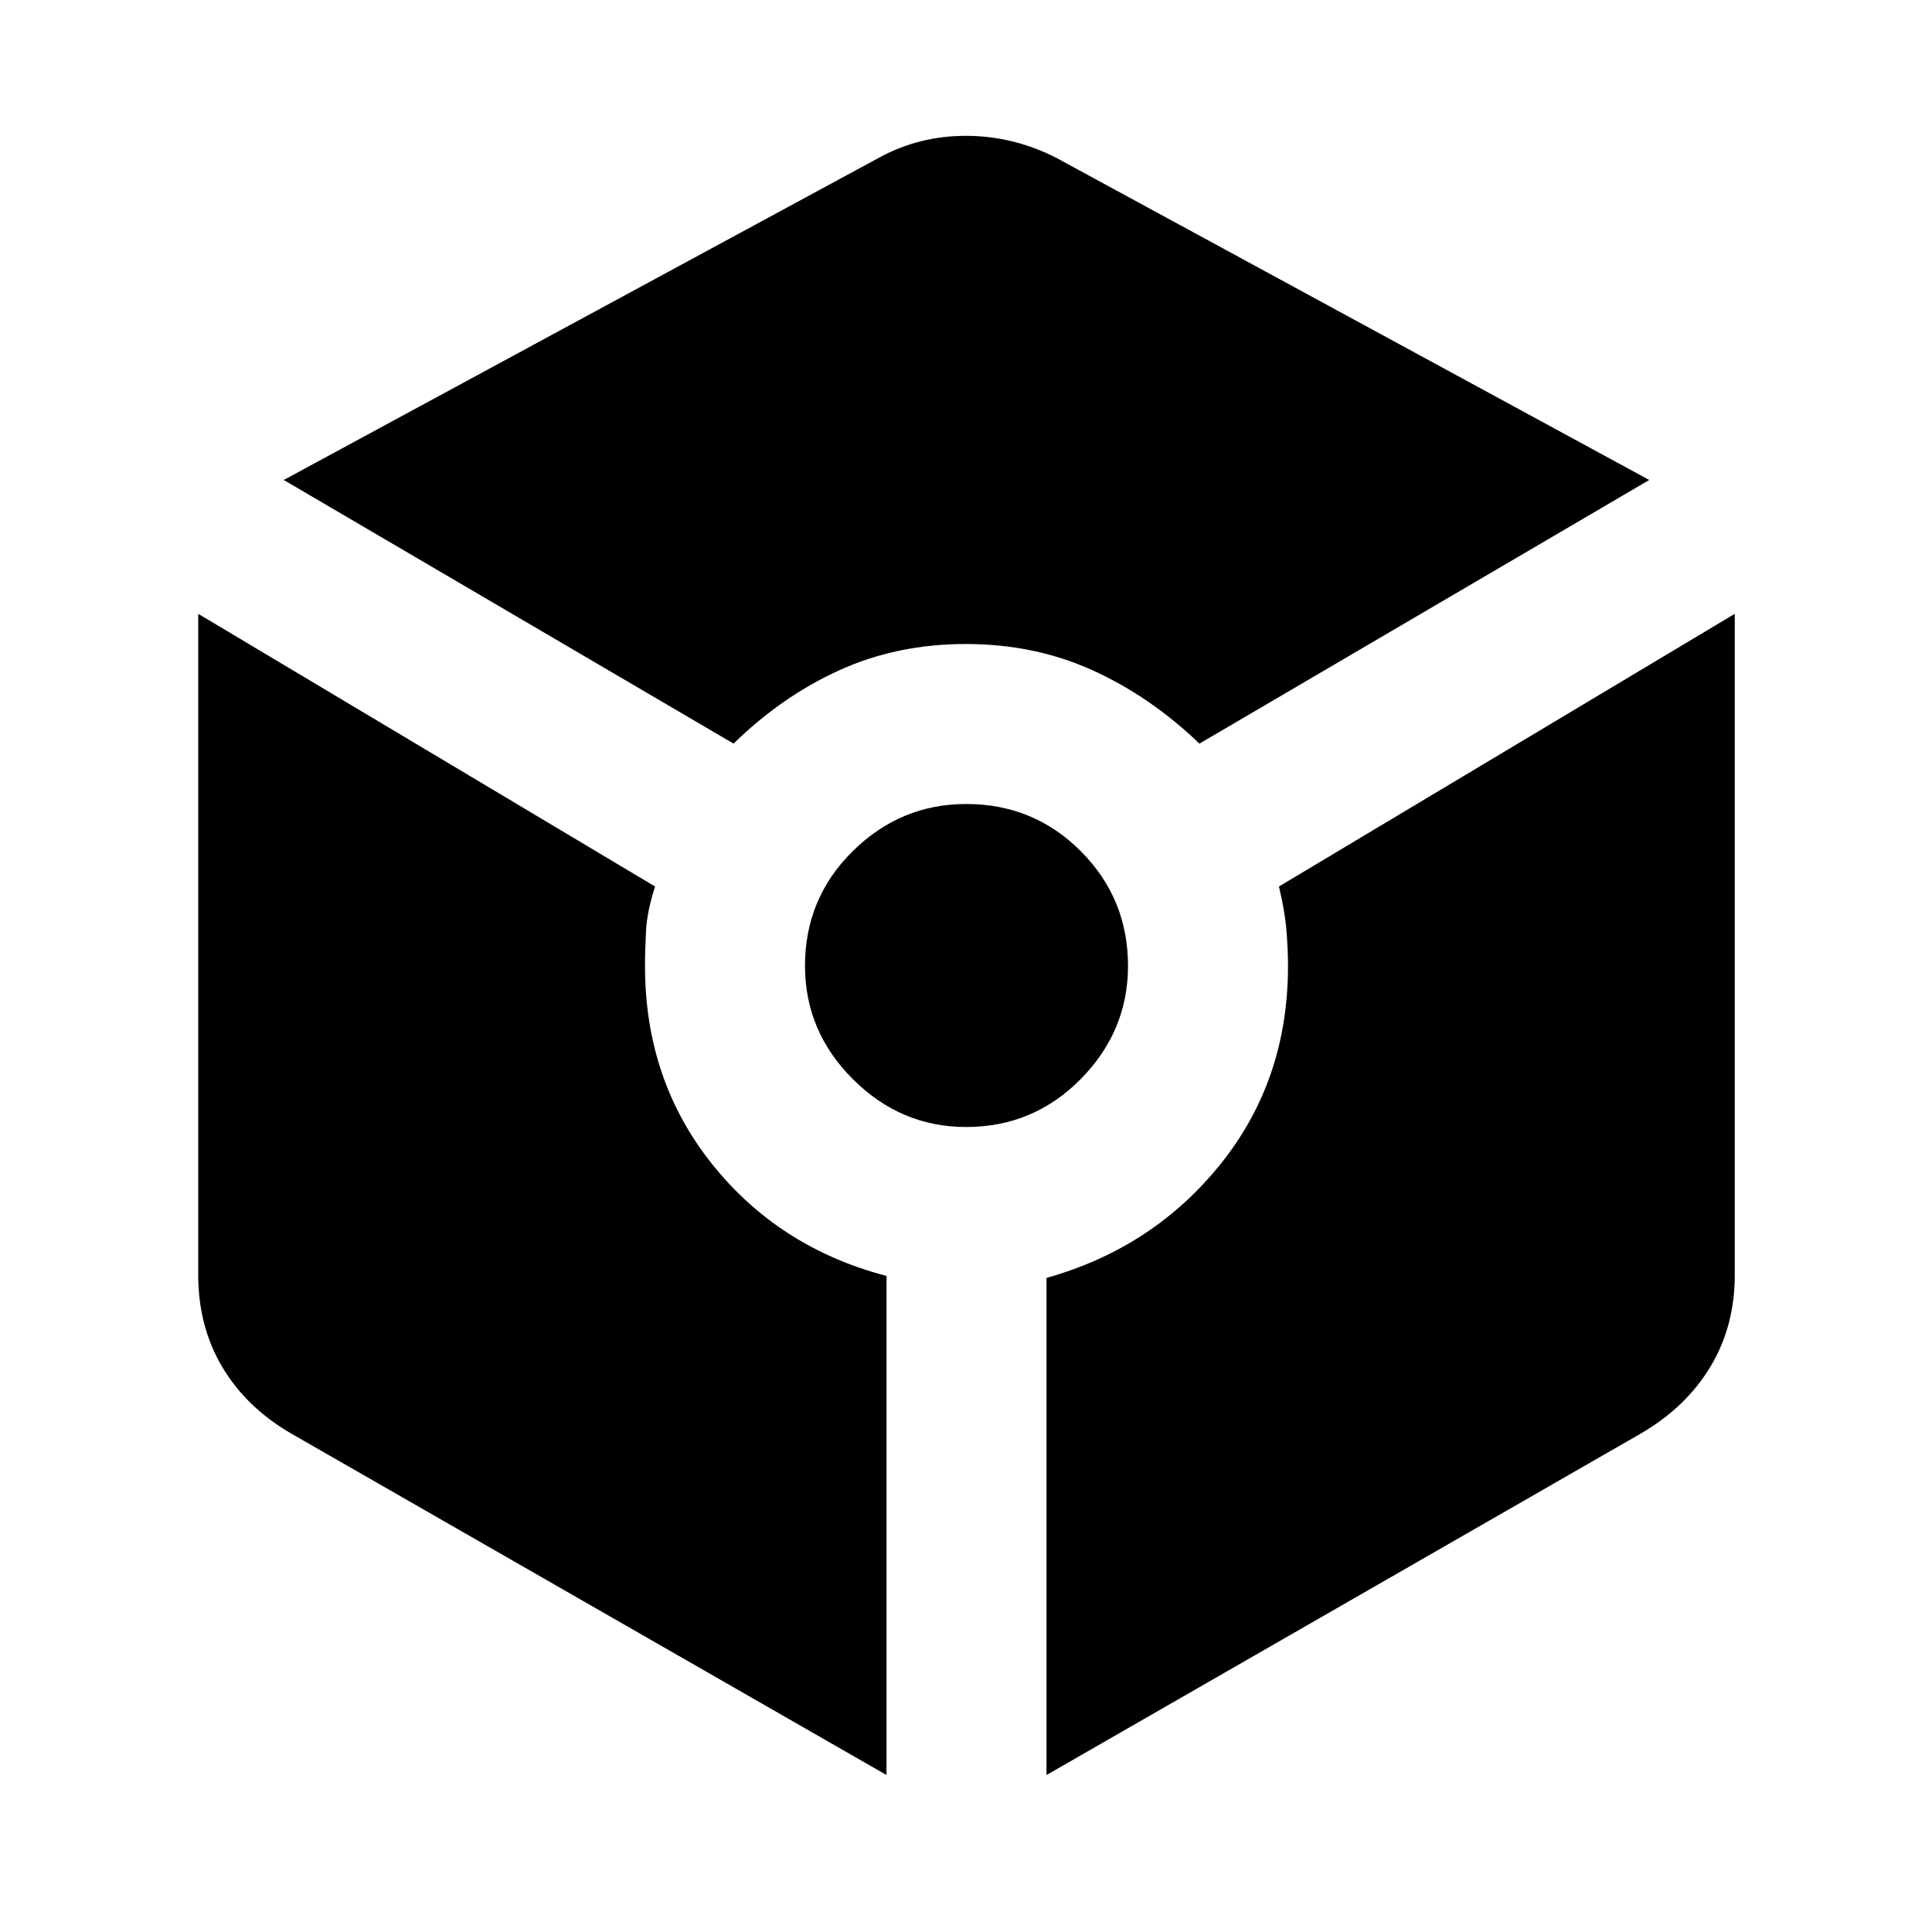 <svg xmlns="http://www.w3.org/2000/svg" height="48" viewBox="0 -960 960 960" width="48"><path d="M364.5-590.5q24-23.5 52.66-36.5 28.65-13 62.75-13 34.09 0 62.84 13T596-590.5l223.5-131-294.5-160q-21.55-11-45.02-11-23.48 0-43.39 10.97L141-721.5l223.5 131Zm76 512.5v-248q-53.5-14-86.75-55.69t-33.25-98.27q0-7.92.5-17.48t4.5-22.06L98.5-655v328.5q0 25.69 12 45.85 12 20.15 34.5 33.15L440.5-78Zm39.56-322q33.44 0 56.94-23.81t23.5-56.25q0-33.44-23.42-56.94-23.41-23.5-57-23.5-32.58 0-56.33 23.42-23.75 23.41-23.75 57 0 32.58 23.81 56.33T480.06-400ZM520-78l295-169.5q22.5-13 34.75-33.15Q862-300.81 862-326.5V-655L635.5-519.5q3 12.5 3.75 22.06.75 9.55.75 17.48 0 56.65-33.5 98.36Q573-339.9 520-325v247Z"/></svg>
